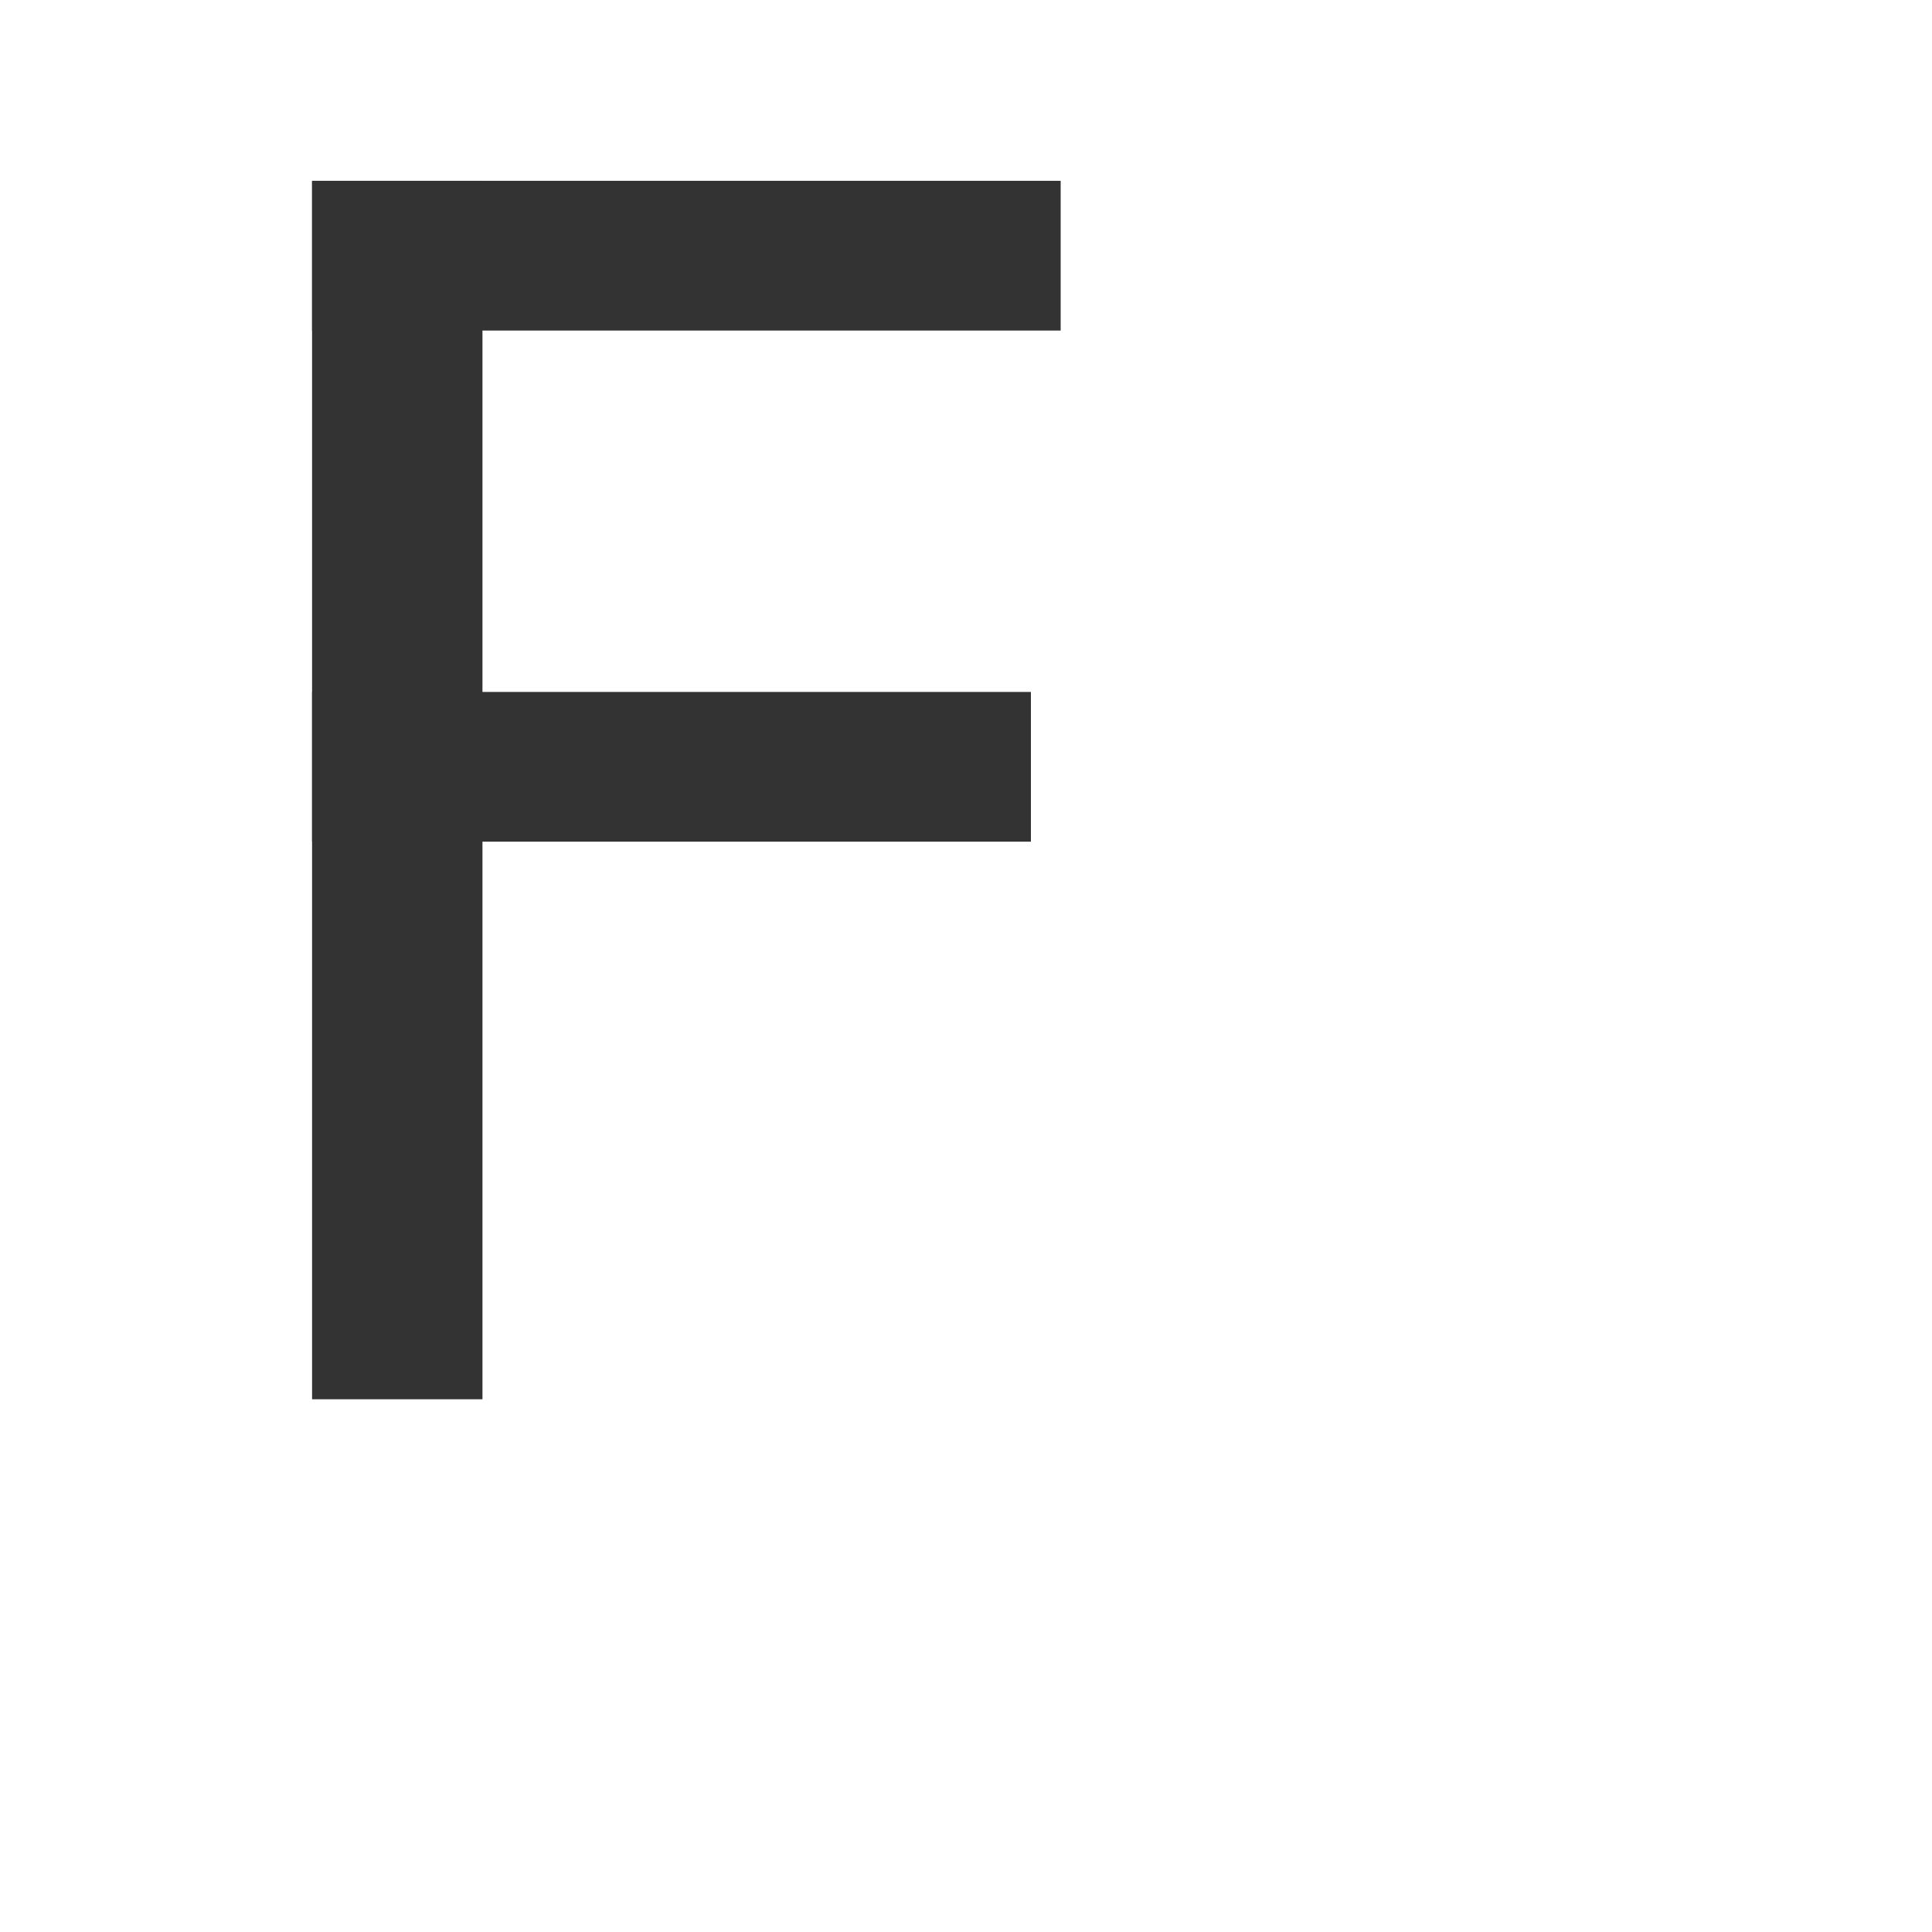 <svg id="レイヤー_1" data-name="レイヤー 1" xmlns="http://www.w3.org/2000/svg" viewBox="0 0 1000 1000"><defs><style>.cls-1{fill:#333;}</style></defs><title>KMCsans_export</title><g id="g5413"><path id="rect5542-3-3-7" class="cls-1" d="M249.72,93.59H161.53V724.26h88.19V93.59Z"/><path id="rect5564-7-8-50-0" class="cls-1" d="M549,93.59H161.53v77.5H549V93.59Z"/><path id="rect5564-7-8-0-0-0" class="cls-1" d="M533.6,358.15H161.53v77.5H533.6v-77.5Z"/></g></svg>